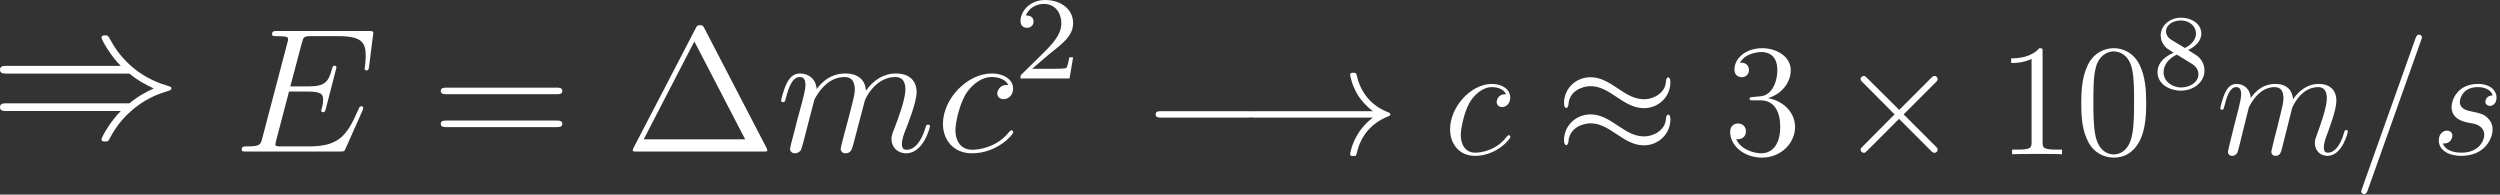 <svg width="424" height="33" viewBox="0 0 424 33" fill="none" xmlns="http://www.w3.org/2000/svg">
<rect x="0" y="0" width="424" height="33" fill="#333333" stroke="none"/>
<path d="M61.488 18.736C61.52 18.646 61.615 18.436 61.615 18.316C61.615 18.166 61.488 18.016 61.299 18.016C61.173 18.016 61.109 18.046 61.015 18.136C60.952 18.166 60.952 18.226 60.667 18.826C58.805 23.029 57.447 24.829 52.396 24.829H47.787C47.345 24.829 47.282 24.829 47.093 24.799C46.746 24.77 46.714 24.709 46.714 24.469C46.714 24.259 46.777 24.079 46.84 23.809L49.019 15.525H52.144C54.606 15.525 54.796 16.035 54.796 16.936C54.796 17.236 54.796 17.506 54.575 18.406C54.512 18.526 54.48 18.646 54.48 18.736C54.48 18.947 54.638 19.037 54.827 19.037C55.111 19.037 55.143 18.826 55.269 18.406L57.069 11.443C57.069 11.293 56.942 11.143 56.753 11.143C56.469 11.143 56.437 11.263 56.311 11.683C55.68 13.994 55.048 14.654 52.239 14.654H49.239L51.197 7.271C51.481 6.22 51.544 6.13 52.838 6.13H57.353C61.236 6.13 62.025 7.12 62.025 9.402C62.025 9.432 62.025 10.272 61.899 11.263C61.867 11.383 61.836 11.563 61.836 11.623C61.836 11.863 61.993 11.953 62.183 11.953C62.404 11.953 62.53 11.833 62.593 11.293L63.256 6.04C63.256 5.95 63.319 5.65 63.319 5.59C63.319 5.26 63.035 5.26 62.467 5.26H47.061C46.461 5.26 46.146 5.26 46.146 5.8C46.146 6.13 46.367 6.13 46.903 6.13C48.861 6.13 48.861 6.34 48.861 6.67C48.861 6.82 48.829 6.94 48.734 7.271L44.473 23.479C44.188 24.529 44.125 24.829 41.916 24.829C41.316 24.829 41 24.829 41 25.37C41 25.7 41.189 25.7 41.821 25.7H57.669C58.363 25.7 58.395 25.67 58.615 25.19L61.488 18.736Z" fill="white"/>
<path d="M94.359 15.975C94.8 15.975 95.369 15.975 95.369 15.434C95.369 14.864 94.832 14.864 94.359 14.864H75.764C75.322 14.864 74.754 14.864 74.754 15.404C74.754 15.975 75.291 15.975 75.764 15.975H94.359ZM94.359 21.557C94.8 21.557 95.369 21.557 95.369 21.017C95.369 20.447 94.832 20.447 94.359 20.447H75.764C75.322 20.447 74.754 20.447 74.754 20.987C74.754 21.557 75.291 21.557 75.764 21.557H94.359Z" fill="white"/>
<path d="M119.467 4.809C119.246 4.389 119.183 4.269 118.741 4.269C118.267 4.269 118.204 4.389 117.983 4.809L107.439 25.099C107.376 25.189 107.313 25.369 107.313 25.49C107.313 25.67 107.344 25.7 107.976 25.7H129.474C130.105 25.7 130.137 25.67 130.137 25.49C130.137 25.369 130.074 25.189 130.011 25.099L119.467 4.809ZM117.762 7.03L126.38 23.629H109.175L117.762 7.03Z" fill="white"/>
<path d="M138.123 16.905C138.186 16.725 138.975 15.225 140.143 14.264C140.964 13.544 142.037 13.063 143.269 13.063C144.531 13.063 144.973 13.964 144.973 15.165C144.973 15.345 144.973 15.945 144.595 17.356L143.805 20.447C143.553 21.348 142.953 23.569 142.89 23.899C142.763 24.349 142.574 25.13 142.574 25.25C142.574 25.67 142.921 26 143.395 26C144.342 26 144.5 25.31 144.784 24.229L146.678 17.055C146.741 16.815 148.383 13.063 151.855 13.063C153.118 13.063 153.56 13.964 153.56 15.165C153.56 16.845 152.329 20.117 151.634 21.918C151.35 22.638 151.192 23.029 151.192 23.569C151.192 24.919 152.171 26 153.686 26C156.622 26 157.727 21.588 157.727 21.408C157.727 21.258 157.601 21.138 157.412 21.138C157.127 21.138 157.096 21.228 156.938 21.738C156.212 24.139 155.044 25.4 153.781 25.4C153.465 25.4 152.96 25.37 152.96 24.409C152.96 23.629 153.339 22.668 153.465 22.338C154.034 20.897 155.454 17.356 155.454 15.615C155.454 13.814 154.349 12.463 151.95 12.463C149.835 12.463 148.13 13.604 146.867 15.375C146.773 13.754 145.731 12.463 143.363 12.463C140.554 12.463 139.07 14.354 138.502 15.104C138.407 13.394 137.113 12.463 135.724 12.463C134.808 12.463 134.082 12.883 133.482 14.024C132.914 15.104 132.472 16.935 132.472 17.055C132.472 17.175 132.598 17.326 132.819 17.326C133.072 17.326 133.103 17.296 133.293 16.605C133.766 14.834 134.366 13.063 135.629 13.063C136.355 13.063 136.608 13.544 136.608 14.444C136.608 15.104 136.292 16.275 136.071 17.206L135.187 20.447C135.061 21.017 134.713 22.368 134.556 22.909C134.335 23.689 133.987 25.1 133.987 25.25C133.987 25.67 134.335 26 134.808 26C135.187 26 135.629 25.82 135.881 25.37C135.945 25.22 136.229 24.169 136.387 23.569L137.081 20.867L138.123 16.905Z" fill="white"/>
<path d="M171.001 14.414C170.401 14.414 170.117 14.414 169.675 14.774C169.486 14.924 169.139 15.375 169.139 15.855C169.139 16.455 169.612 16.815 170.212 16.815C170.97 16.815 171.822 16.215 171.822 15.014C171.822 13.574 170.37 12.463 168.192 12.463C164.056 12.463 159.92 16.755 159.92 21.017C159.92 23.629 161.625 26 164.845 26C169.139 26 171.854 22.818 171.854 22.428C171.854 22.248 171.664 22.098 171.538 22.098C171.443 22.098 171.412 22.128 171.127 22.398C169.107 24.95 166.108 25.4 164.908 25.4C162.73 25.4 162.036 23.599 162.036 22.098C162.036 21.047 162.572 18.136 163.709 16.095C164.529 14.684 166.234 13.063 168.223 13.063C168.633 13.063 170.37 13.123 171.001 14.414Z" fill="white"/>
<path d="M177.896 9.225C178.233 8.925 179.117 8.264 179.453 7.984C180.758 6.843 182 5.743 182 3.922C182 1.541 179.895 0 177.265 0C174.739 0 173.076 1.821 173.076 3.602C173.076 4.582 173.897 4.722 174.192 4.722C174.634 4.722 175.286 4.422 175.286 3.662C175.286 2.621 174.234 2.621 173.981 2.621C174.592 1.161 176.002 0.66 177.033 0.66C178.99 0.66 180.001 2.241 180.001 3.922C180.001 6.003 178.464 7.524 175.981 9.945L173.329 12.546C173.076 12.767 173.076 12.806 173.076 13.307H181.39L182 9.725H181.348C181.284 10.125 181.116 11.126 180.864 11.506C180.737 11.666 179.138 11.666 178.801 11.666H175.055L177.896 9.225Z" fill="white"/>
<path d="M21.96 12.48C23.334 13.658 25.004 14.509 26.084 15C24.905 15.524 23.302 16.375 21.96 17.52H1.178C0.622 17.52 0 17.52 0 18.174C0 18.829 0.589 18.829 1.145 18.829H20.487C18.916 20.334 17.215 23.215 17.215 23.64C17.215 24 17.64 24 17.836 24C18.098 24 18.327 24 18.458 23.738C19.145 22.494 20.062 20.76 22.189 18.862C24.447 16.866 26.64 15.982 28.342 15.491C28.898 15.294 28.931 15.262 28.996 15.196C29.062 15.164 29.062 15.066 29.062 15C29.062 14.934 29.062 14.869 29.029 14.804L28.931 14.738C28.866 14.706 28.833 14.673 28.211 14.476C23.793 13.167 20.52 10.189 18.687 6.687C18.327 6.033 18.294 6 17.836 6C17.64 6 17.215 6 17.215 6.36C17.215 6.785 18.884 9.633 20.487 11.171H1.145C0.589 11.171 0 11.171 0 11.825C0 12.48 0.622 12.48 1.178 12.48H21.96Z" fill="white"/>
<path d="M211.582 19.941C212.042 19.941 212.529 19.941 212.529 19.4C212.529 18.859 212.042 18.859 211.582 18.859H196.947C196.487 18.859 196 18.859 196 19.4C196 19.941 196.487 19.941 196.947 19.941H211.582Z" fill="white"/>
<path d="M232.848 19.941C231.36 21.077 230.63 22.186 230.414 22.538C229.196 24.404 228.98 26.108 228.98 26.136C228.98 26.46 229.304 26.46 229.521 26.46C229.981 26.46 230.008 26.406 230.116 25.919C230.738 23.268 232.334 20.996 235.391 19.751C235.716 19.643 235.797 19.589 235.797 19.399C235.797 19.21 235.635 19.129 235.581 19.102C234.39 18.642 231.117 17.289 230.089 12.745C230.008 12.42 229.981 12.339 229.521 12.339C229.304 12.339 228.98 12.339 228.98 12.664C228.98 12.718 229.223 14.422 230.359 16.234C230.901 17.046 231.685 17.993 232.848 18.858H212.748C212.262 18.858 211.775 18.858 211.775 19.399C211.775 19.941 212.262 19.941 212.748 19.941H232.848Z" fill="white"/>
<path d="M255.431 15.991C254.917 15.991 254.673 15.991 254.295 16.316C254.132 16.451 253.835 16.857 253.835 17.29C253.835 17.831 254.241 18.155 254.755 18.155C255.404 18.155 256.134 17.614 256.134 16.532C256.134 15.234 254.89 14.233 253.023 14.233C249.479 14.233 245.935 18.101 245.935 21.943C245.935 24.296 247.396 26.433 250.156 26.433C253.835 26.433 256.161 23.566 256.161 23.214C256.161 23.052 255.999 22.917 255.891 22.917C255.81 22.917 255.782 22.944 255.539 23.187C253.808 25.487 251.238 25.892 250.21 25.892C248.343 25.892 247.748 24.269 247.748 22.917C247.748 21.97 248.208 19.346 249.182 17.506C249.885 16.235 251.346 14.774 253.05 14.774C253.402 14.774 254.89 14.828 255.431 15.991Z" fill="white"/>
<path d="M283.299 13.935C283.299 13.367 283.11 13.124 282.921 13.124C282.813 13.124 282.569 13.232 282.542 13.854C282.434 15.721 280.54 16.83 278.782 16.83C277.213 16.83 275.86 15.991 274.453 15.044C272.993 14.071 271.532 13.097 269.773 13.097C267.258 13.097 265.256 15.017 265.256 17.506C265.256 18.101 265.472 18.318 265.634 18.318C265.905 18.318 266.013 17.804 266.013 17.696C266.148 15.423 268.367 14.612 269.773 14.612C271.342 14.612 272.695 15.45 274.102 16.397C275.563 17.371 277.023 18.345 278.782 18.345C281.298 18.345 283.299 16.424 283.299 13.935ZM283.299 20.265C283.299 19.481 282.975 19.427 282.921 19.427C282.813 19.427 282.569 19.562 282.542 20.157C282.434 22.024 280.54 23.133 278.782 23.133C277.213 23.133 275.86 22.294 274.453 21.348C272.993 20.374 271.532 19.4 269.773 19.4C267.258 19.4 265.256 21.321 265.256 23.809C265.256 24.404 265.472 24.621 265.634 24.621C265.905 24.621 266.013 24.107 266.013 23.999C266.148 21.726 268.367 20.915 269.773 20.915C271.342 20.915 272.695 21.753 274.102 22.7C275.563 23.674 277.023 24.648 278.782 24.648C281.352 24.648 283.299 22.646 283.299 20.265Z" fill="white"/>
<path d="M297.3 16.451C296.841 16.478 296.732 16.505 296.732 16.748C296.732 17.019 296.868 17.019 297.355 17.019H298.599C300.898 17.019 301.926 18.913 301.926 21.51C301.926 25.053 300.087 26 298.761 26C297.463 26 295.245 25.378 294.46 23.593C295.326 23.728 296.11 23.241 296.11 22.267C296.11 21.483 295.542 20.942 294.785 20.942C294.135 20.942 293.432 21.32 293.432 22.348C293.432 24.756 295.84 26.731 298.842 26.731C302.062 26.731 304.442 24.269 304.442 21.537C304.442 19.048 302.44 17.1 299.843 16.64C302.197 15.964 303.712 13.989 303.712 11.879C303.712 9.742 301.494 8.173 298.87 8.173C296.164 8.173 294.162 9.823 294.162 11.798C294.162 12.88 295.001 13.096 295.407 13.096C295.975 13.096 296.624 12.691 296.624 11.879C296.624 11.013 295.975 10.635 295.38 10.635C295.217 10.635 295.163 10.635 295.082 10.662C296.11 8.822 298.653 8.822 298.788 8.822C299.681 8.822 301.439 9.228 301.439 11.879C301.439 12.393 301.358 13.908 300.574 15.071C299.762 16.262 298.842 16.343 298.112 16.37L297.3 16.451Z" fill="white"/>
<path d="M322.102 18.642L316.691 13.259C316.367 12.934 316.313 12.88 316.096 12.88C315.826 12.88 315.555 13.124 315.555 13.421C315.555 13.611 315.609 13.665 315.907 13.962L321.317 19.4L315.907 24.837C315.609 25.135 315.555 25.189 315.555 25.378C315.555 25.676 315.826 25.919 316.096 25.919C316.313 25.919 316.367 25.865 316.691 25.541L322.075 20.157L327.675 25.757C327.729 25.784 327.918 25.919 328.08 25.919C328.405 25.919 328.621 25.676 328.621 25.378C328.621 25.324 328.621 25.216 328.54 25.081C328.513 25.027 324.212 20.779 322.859 19.4L327.81 14.449C327.945 14.287 328.351 13.935 328.486 13.773C328.513 13.719 328.621 13.611 328.621 13.421C328.621 13.124 328.405 12.88 328.08 12.88C327.864 12.88 327.756 12.988 327.458 13.286L322.102 18.642Z" fill="white"/>
<path d="M346.422 8.822C346.422 8.2 346.422 8.173 345.881 8.173C345.231 8.903 343.879 9.904 341.092 9.904V10.689C341.715 10.689 343.067 10.689 344.555 9.985V24.08C344.555 25.053 344.474 25.378 342.093 25.378H341.255V26.163C341.985 26.108 344.609 26.108 345.502 26.108C346.395 26.108 348.992 26.108 349.722 26.163V25.378H348.884C346.503 25.378 346.422 25.053 346.422 24.08V8.822Z" fill="white"/>
<path d="M363.994 17.506C363.994 15.261 363.859 13.069 362.885 11.013C361.776 8.768 359.828 8.173 358.503 8.173C356.934 8.173 355.013 8.957 354.012 11.203C353.255 12.907 352.984 14.584 352.984 17.506C352.984 20.13 353.173 22.105 354.147 24.026C355.202 26.081 357.069 26.731 358.476 26.731C360.829 26.731 362.182 25.324 362.966 23.755C363.94 21.726 363.994 19.075 363.994 17.506ZM358.476 26.19C357.61 26.19 355.852 25.703 355.338 22.754C355.04 21.131 355.04 19.075 355.04 17.181C355.04 14.963 355.04 12.961 355.473 11.365C355.933 9.553 357.312 8.714 358.476 8.714C359.504 8.714 361.073 9.336 361.587 11.663C361.938 13.205 361.938 15.342 361.938 17.181C361.938 18.994 361.938 21.05 361.641 22.7C361.127 25.676 359.422 26.19 358.476 26.19Z" fill="white"/>
<path d="M371.107 8.483C372.117 7.996 373.343 7.094 373.343 5.687C373.343 3.974 371.594 3 369.916 3C368.005 3 366.454 4.317 366.454 6.012C366.454 6.679 366.688 7.292 367.139 7.815C367.446 8.194 367.518 8.23 368.636 8.933C366.4 9.925 365.913 11.242 365.913 12.252C365.913 14.236 367.914 15.372 369.88 15.372C372.099 15.372 373.884 13.875 373.884 11.963C373.884 10.827 373.271 10.07 372.982 9.763C372.676 9.475 372.658 9.456 371.107 8.483ZM368.311 6.787C367.788 6.481 367.355 5.958 367.355 5.326C367.355 4.19 368.6 3.469 369.88 3.469C371.287 3.469 372.441 4.425 372.441 5.687C372.441 6.733 371.63 7.617 370.566 8.14L368.311 6.787ZM369.195 9.258C369.267 9.294 371.323 10.557 371.63 10.755C371.918 10.917 372.856 11.494 372.856 12.576C372.856 13.965 371.395 14.831 369.916 14.831C368.311 14.831 366.941 13.731 366.941 12.252C366.941 10.899 367.951 9.835 369.195 9.258Z" fill="white"/>
<path d="M381.4 18.237C381.454 18.074 382.131 16.722 383.132 15.856C383.835 15.207 384.755 14.774 385.81 14.774C386.892 14.774 387.271 15.585 387.271 16.668C387.271 16.83 387.271 17.371 386.946 18.642L386.27 21.429C386.053 22.24 385.539 24.242 385.485 24.54C385.377 24.946 385.215 25.649 385.215 25.757C385.215 26.136 385.512 26.433 385.918 26.433C386.729 26.433 386.865 25.811 387.108 24.837L388.731 18.372C388.785 18.155 390.192 14.774 393.168 14.774C394.25 14.774 394.629 15.585 394.629 16.668C394.629 18.183 393.574 21.131 392.979 22.754C392.735 23.404 392.6 23.755 392.6 24.242C392.6 25.46 393.438 26.433 394.737 26.433C397.253 26.433 398.2 22.457 398.2 22.294C398.2 22.159 398.091 22.051 397.929 22.051C397.686 22.051 397.659 22.132 397.523 22.592C396.901 24.756 395.9 25.892 394.818 25.892C394.548 25.892 394.115 25.865 394.115 25C394.115 24.296 394.439 23.431 394.548 23.133C395.034 21.835 396.252 18.642 396.252 17.073C396.252 15.45 395.305 14.233 393.249 14.233C391.437 14.233 389.976 15.261 388.894 16.857C388.812 15.396 387.92 14.233 385.891 14.233C383.483 14.233 382.212 15.937 381.725 16.613C381.644 15.072 380.535 14.233 379.344 14.233C378.56 14.233 377.937 14.612 377.424 15.64C376.937 16.613 376.558 18.264 376.558 18.372C376.558 18.48 376.666 18.615 376.855 18.615C377.072 18.615 377.099 18.588 377.261 17.966C377.667 16.37 378.181 14.774 379.263 14.774C379.885 14.774 380.102 15.207 380.102 16.018C380.102 16.613 379.831 17.669 379.642 18.507L378.884 21.429C378.776 21.943 378.479 23.16 378.343 23.647C378.154 24.35 377.856 25.622 377.856 25.757C377.856 26.136 378.154 26.433 378.56 26.433C378.884 26.433 379.263 26.271 379.479 25.865C379.534 25.73 379.777 24.783 379.912 24.242L380.507 21.808L381.4 18.237Z" fill="white"/>
<path d="M410.602 6.874C410.602 6.847 410.765 6.442 410.765 6.388C410.765 6.063 410.494 5.874 410.278 5.874C410.142 5.874 409.899 5.874 409.682 6.469L400.62 31.925C400.62 31.952 400.458 32.358 400.458 32.412C400.458 32.736 400.728 32.926 400.945 32.926C401.107 32.926 401.35 32.899 401.54 32.331L410.602 6.874Z" fill="white"/>
<path d="M418.409 20.753C418.869 20.834 419.599 20.996 419.762 21.023C420.113 21.131 421.331 21.564 421.331 22.863C421.331 23.701 420.573 25.892 417.435 25.892C416.867 25.892 414.838 25.811 414.297 24.323C415.379 24.459 415.92 23.62 415.92 23.025C415.92 22.457 415.541 22.159 415 22.159C414.405 22.159 413.621 22.619 413.621 23.836C413.621 25.433 415.244 26.433 417.408 26.433C421.52 26.433 422.737 23.404 422.737 21.997C422.737 21.591 422.737 20.834 421.872 19.968C421.195 19.319 420.546 19.183 419.085 18.886C418.355 18.724 417.192 18.48 417.192 17.263C417.192 16.722 417.679 14.774 420.249 14.774C421.385 14.774 422.494 15.207 422.764 16.181C421.574 16.181 421.52 17.209 421.52 17.236C421.52 17.804 422.034 17.966 422.277 17.966C422.656 17.966 423.414 17.669 423.414 16.532C423.414 15.396 422.386 14.233 420.276 14.233C416.732 14.233 415.785 17.019 415.785 18.128C415.785 20.184 417.787 20.617 418.409 20.753Z" fill="white"/>
</svg>
